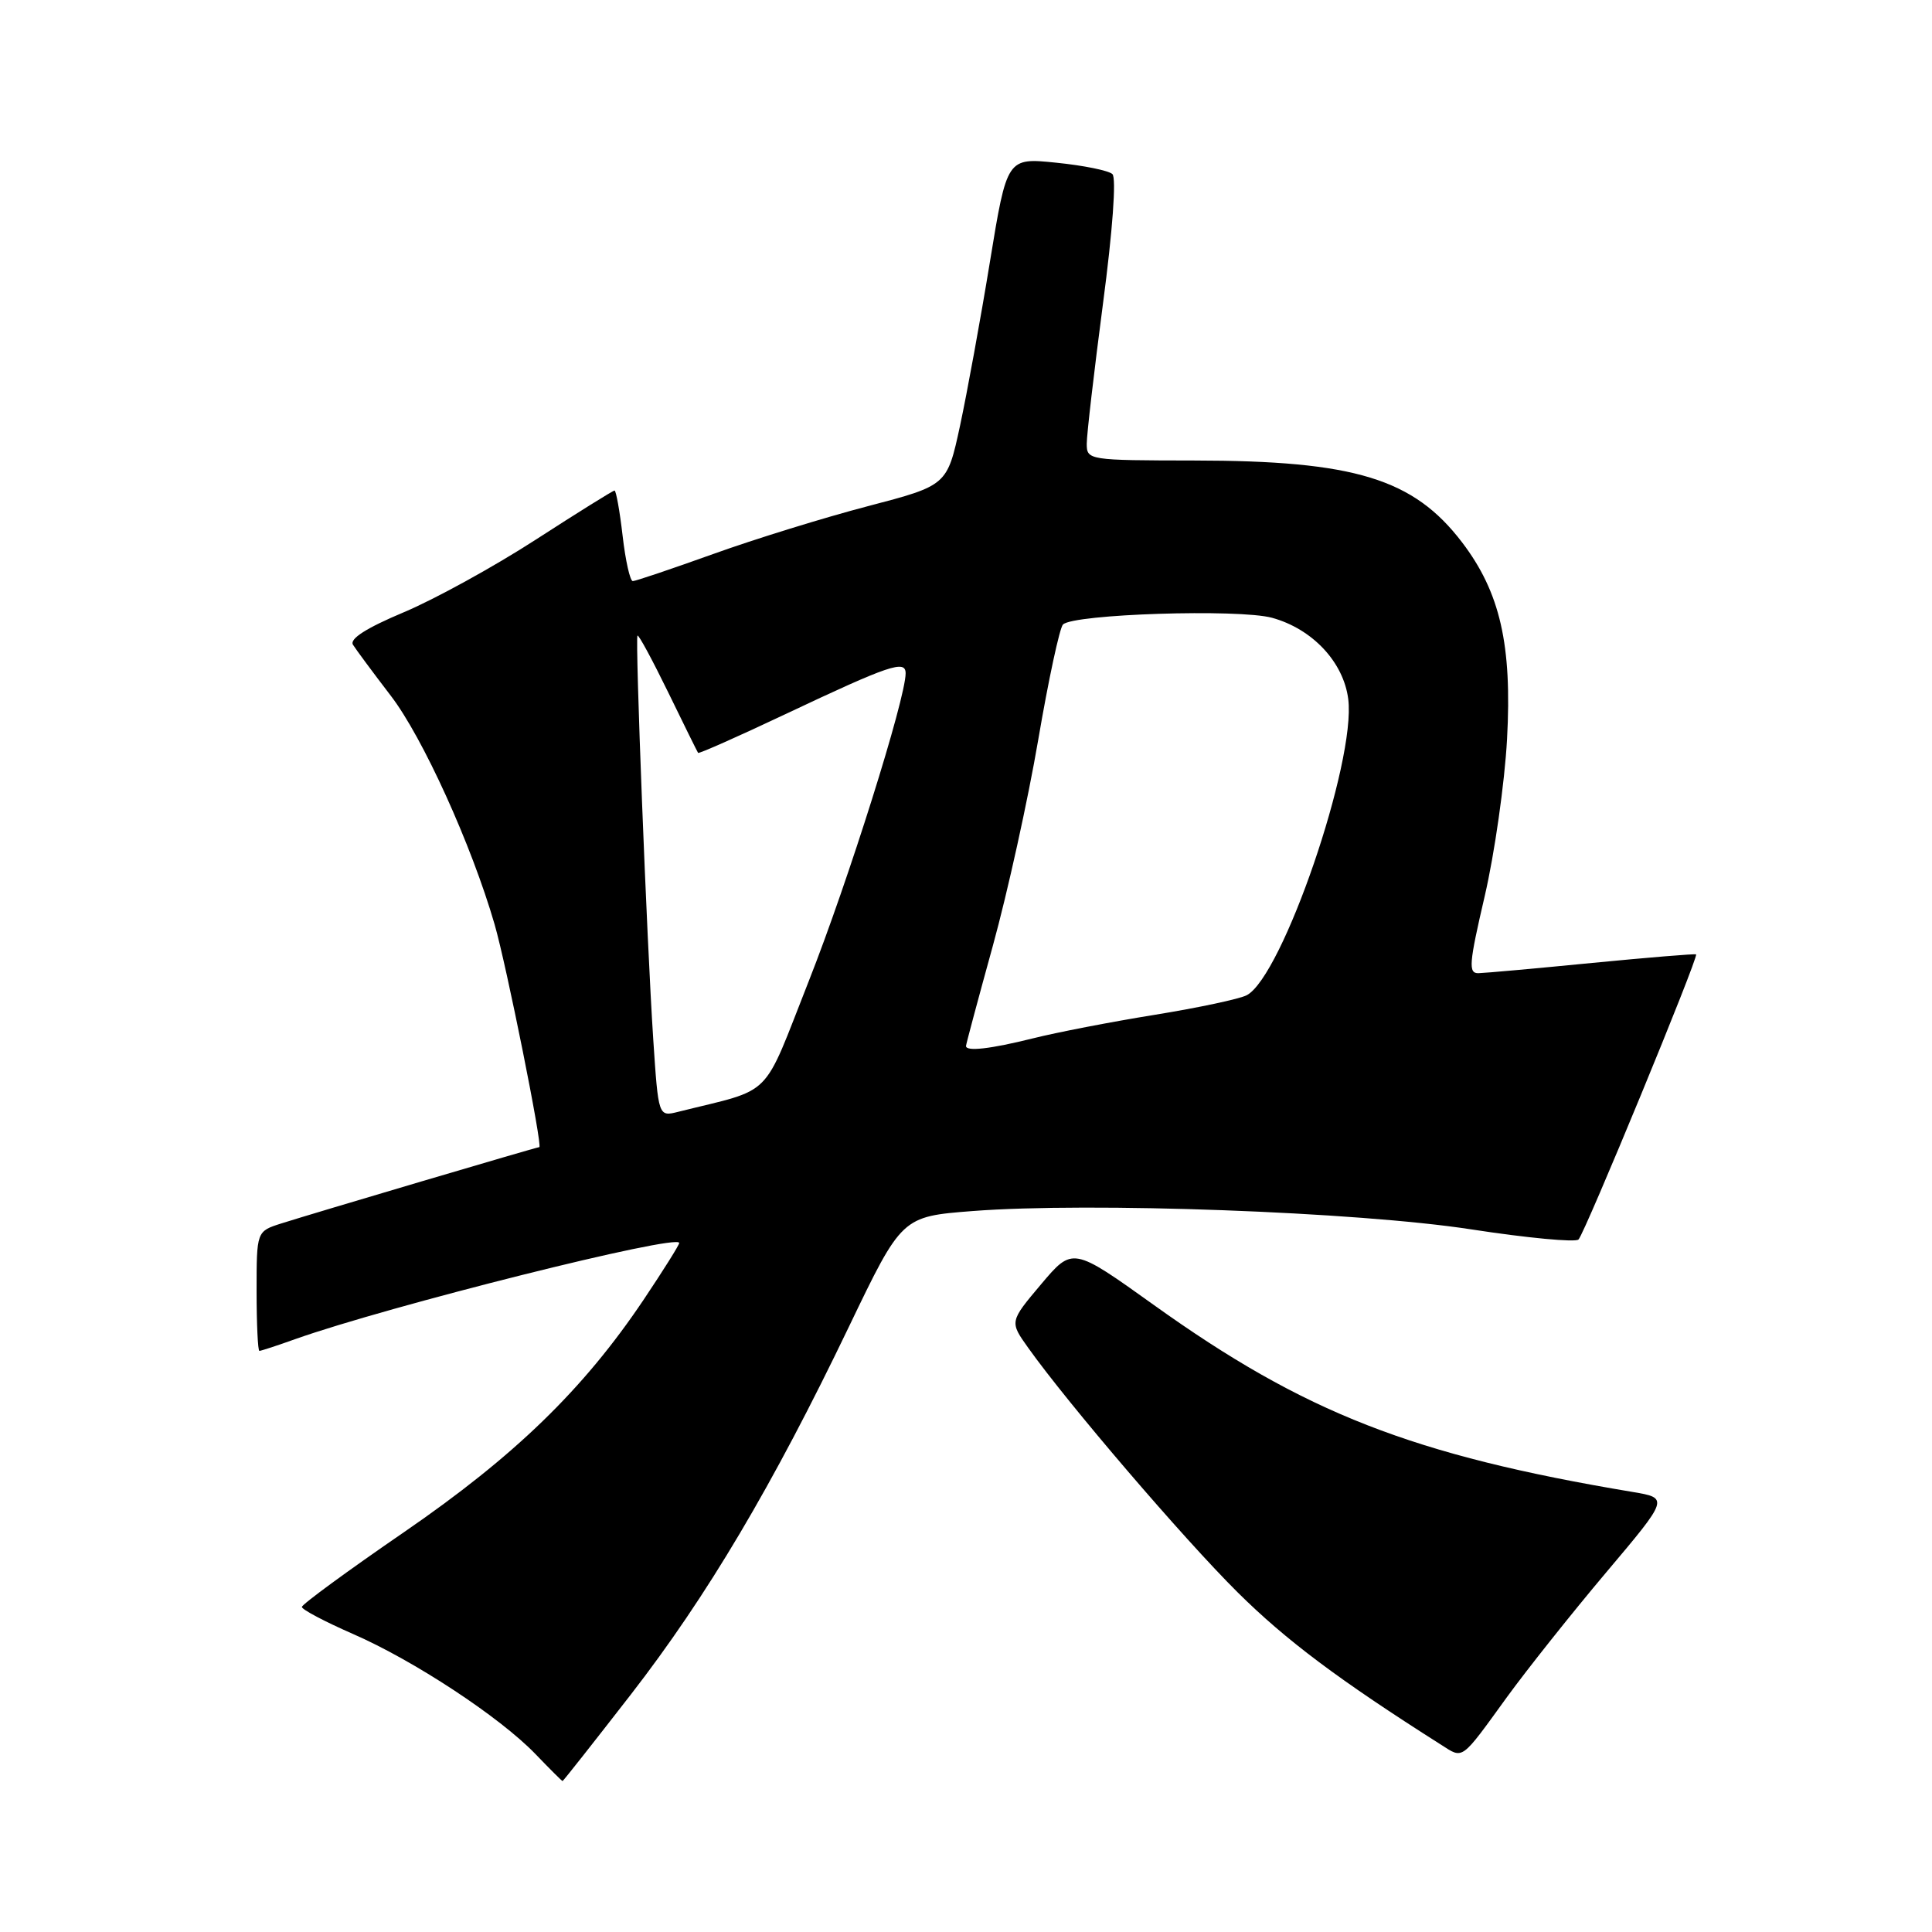 <?xml version="1.0" encoding="UTF-8" standalone="no"?>
<!DOCTYPE svg PUBLIC "-//W3C//DTD SVG 1.1//EN" "http://www.w3.org/Graphics/SVG/1.1/DTD/svg11.dtd" >
<svg xmlns="http://www.w3.org/2000/svg" xmlns:xlink="http://www.w3.org/1999/xlink" version="1.1" viewBox="0 0 256 256">
 <g >
 <path fill="currentColor"
d=" M 83.60 224.52 C 93.71 211.47 102.36 196.89 112.50 175.77 C 119.50 161.20 119.50 161.20 128.87 160.47 C 144.40 159.27 179.84 160.57 194.96 162.90 C 202.37 164.04 208.76 164.64 209.16 164.24 C 210.00 163.40 225.12 126.75 224.74 126.46 C 224.61 126.36 218.43 126.87 211.00 127.59 C 203.57 128.32 196.79 128.93 195.92 128.95 C 194.54 128.99 194.64 127.73 196.73 118.75 C 198.04 113.11 199.37 103.76 199.69 97.96 C 200.37 85.45 198.78 78.49 193.73 71.86 C 187.29 63.42 179.50 61.04 158.25 61.02 C 144.22 61.00 144.00 60.97 144.00 58.79 C 144.00 57.57 144.97 49.23 146.15 40.24 C 147.43 30.58 147.94 23.56 147.40 23.07 C 146.91 22.60 143.56 21.92 139.97 21.56 C 133.43 20.89 133.43 20.89 131.17 34.69 C 129.93 42.29 128.14 52.06 127.21 56.41 C 125.50 64.32 125.50 64.32 115.00 67.07 C 109.22 68.58 100.00 71.43 94.50 73.41 C 89.00 75.38 84.21 77.00 83.85 77.00 C 83.49 77.00 82.88 74.30 82.50 71.00 C 82.12 67.70 81.63 65.00 81.43 65.00 C 81.22 65.00 76.53 67.93 71.00 71.50 C 65.47 75.08 57.59 79.41 53.50 81.13 C 48.55 83.21 46.29 84.65 46.77 85.43 C 47.17 86.07 49.43 89.12 51.79 92.20 C 56.01 97.70 62.47 111.92 65.53 122.46 C 67.10 127.86 71.94 152.00 71.46 152.00 C 71.12 152.00 41.59 160.74 37.25 162.12 C 34.00 163.16 34.00 163.16 34.00 171.08 C 34.00 175.43 34.17 179.00 34.37 179.00 C 34.58 179.00 36.72 178.30 39.12 177.44 C 51.42 173.07 90.00 163.40 90.00 164.70 C 90.00 164.97 87.87 168.36 85.27 172.24 C 77.30 184.11 68.20 192.94 53.53 203.02 C 46.09 208.13 40.00 212.59 40.00 212.93 C 40.00 213.27 43.03 214.87 46.73 216.49 C 54.82 220.01 66.22 227.51 70.95 232.42 C 72.84 234.39 74.46 236.00 74.54 236.00 C 74.63 236.00 78.70 230.83 83.60 224.52 Z  M 199.69 224.86 C 202.34 221.22 208.24 213.79 212.82 208.36 C 221.14 198.50 221.14 198.50 216.32 197.69 C 187.19 192.82 172.86 187.22 152.88 172.91 C 142.13 165.22 142.13 165.22 137.95 170.17 C 133.77 175.13 133.77 175.13 136.24 178.59 C 141.52 186.01 156.81 203.86 164.00 211.00 C 170.42 217.36 177.38 222.58 191.00 231.22 C 193.92 233.08 193.53 233.37 199.69 224.86 Z  M 86.56 137.74 C 85.70 124.63 84.14 84.59 84.47 84.22 C 84.62 84.06 86.44 87.44 88.53 91.72 C 90.61 96.00 92.40 99.62 92.50 99.76 C 92.60 99.90 97.81 97.59 104.09 94.62 C 117.89 88.10 120.00 87.39 120.00 89.22 C 120.00 92.58 112.37 116.82 107.19 129.94 C 100.88 145.92 102.67 144.12 89.87 147.32 C 87.24 147.98 87.24 147.98 86.56 137.74 Z  M 128.00 138.60 C 128.00 138.38 129.60 132.42 131.55 125.35 C 133.50 118.28 136.21 105.99 137.57 98.03 C 138.93 90.06 140.41 83.19 140.85 82.75 C 142.24 81.36 164.14 80.66 168.55 81.86 C 173.90 83.33 178.03 87.73 178.65 92.64 C 179.69 100.93 169.93 129.39 165.20 131.87 C 164.26 132.37 158.78 133.53 153.00 134.47 C 147.22 135.40 139.96 136.81 136.86 137.59 C 131.24 138.99 128.00 139.36 128.00 138.60 Z "/>
</g>
</svg>
